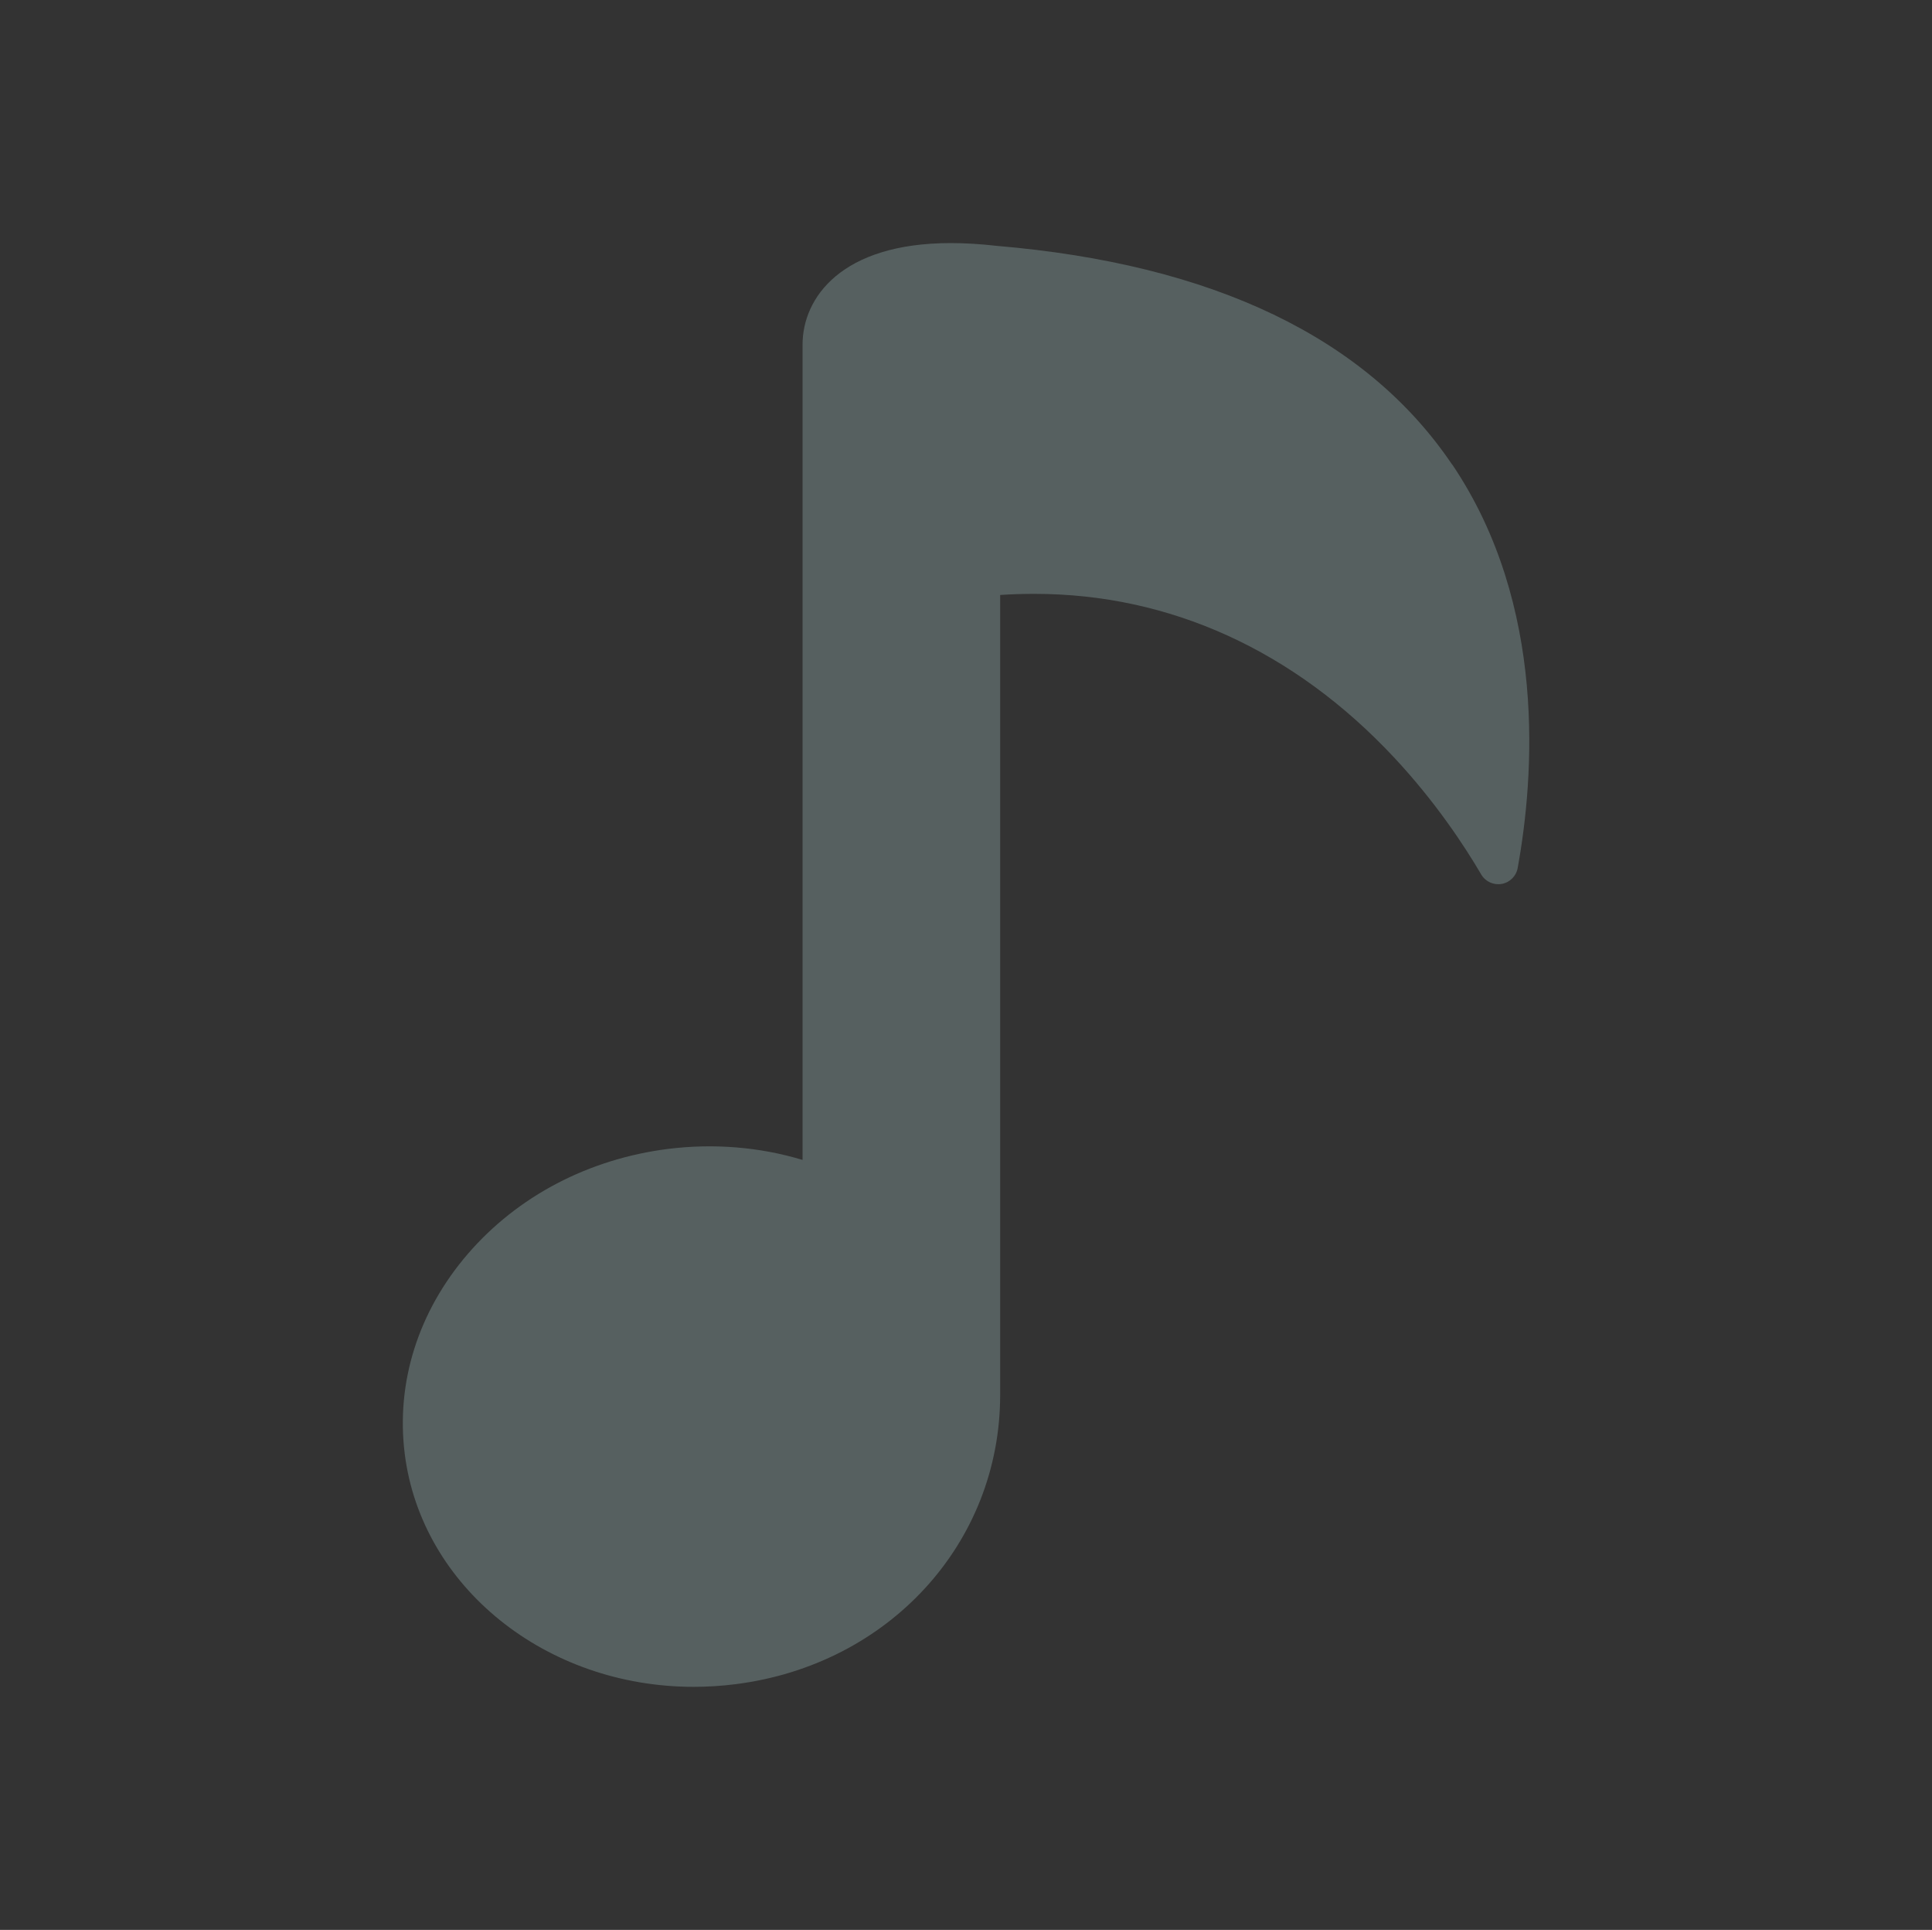 <?xml version="1.0" encoding="UTF-8" standalone="no"?>
<!-- Created with Inkscape (http://www.inkscape.org/) -->

<svg
   xmlns:dc="http://purl.org/dc/elements/1.1/"
   xmlns:cc="http://creativecommons.org/ns#"
   xmlns:rdf="http://www.w3.org/1999/02/22-rdf-syntax-ns#"
   xmlns:svg="http://www.w3.org/2000/svg"
   xmlns="http://www.w3.org/2000/svg"
   xmlns:sodipodi="http://sodipodi.sourceforge.net/DTD/sodipodi-0.dtd"
   xmlns:inkscape="http://www.inkscape.org/namespaces/inkscape"
   width="24.09"
   height="24.06"
   id="svg3091"
   version="1.1"
   inkscape:version="0.92.4 5da689c313, 2019-01-14"
   sodipodi:docname="juk.svg">
  <rect width="100%" height="100%" fill="#333333" stroke="none"/>
  <defs
     id="defs3093" />
  <sodipodi:namedview
     id="base"
     pagecolor="#6f6f6f"
     bordercolor="#ffffff"
     borderopacity="1"
     inkscape:pageopacity="0.41960784"
     inkscape:pageshadow="2"
     inkscape:zoom="11.2"
     inkscape:cx="-20.31196"
     inkscape:cy="15.024734"
     inkscape:document-units="px"
     inkscape:current-layer="layer1"
     showgrid="true"
     inkscape:window-width="1920"
     inkscape:window-height="1061"
     inkscape:window-x="0"
     inkscape:window-y="19"
     inkscape:window-maximized="1"
     inkscape:showpageshadow="false" />
  <g
     inkscape:label="Capa 1"
     inkscape:groupmode="layer"
     id="layer1"
     transform="translate(0,-1028.302)">
    <g
       id="juk">
      <rect
         y="1028.332"
         x="0.045"
         height="24"
         width="24"
         id="rect3833"
         style="opacity:0.001;fill:#ffffff;fill-opacity:1;stroke:none" />
      <path
         id="path4398"
         d="m 18.108,1034.096 c -1.066,-1.582 -2.98,-2.501 -5.682,-2.729 l -0.004,-4e-4 c -0.199,-0.023 -0.391,-0.034 -0.569,-0.034 -1.362,0 -1.846,0.682 -1.846,1.266 l 0,10.164 -5e-5,0 c -0.536,-0.162 -1.111,-0.208 -1.678,-0.137 -0.989,0.125 -1.875,0.589 -2.495,1.308 -0.62,0.719 -0.899,1.605 -0.787,2.496 0.209,1.655 1.757,2.902 3.602,2.902 0.173,0 0.349,-0.011 0.522,-0.033 1.912,-0.241 3.3,-1.758 3.3,-3.606 l 0,-9.973 c 0.144,-0.01 0.287,-0.014 0.428,-0.014 1.686,0 3.236,0.705 4.483,2.039 0.514,0.55 0.875,1.097 1.087,1.459 0.052,0.089 0.154,0.136 0.256,0.118 0.101,-0.018 0.181,-0.097 0.199,-0.199 0.204,-1.123 0.371,-3.269 -0.815,-5.028 z"
         inkscape:connector-curvature="0"
         style="fill:#566060;fill-opacity:1;stroke-width:1.317;stroke-miterlimit:4;stroke-dasharray:none" />
    </g>
  </g>
</svg>
